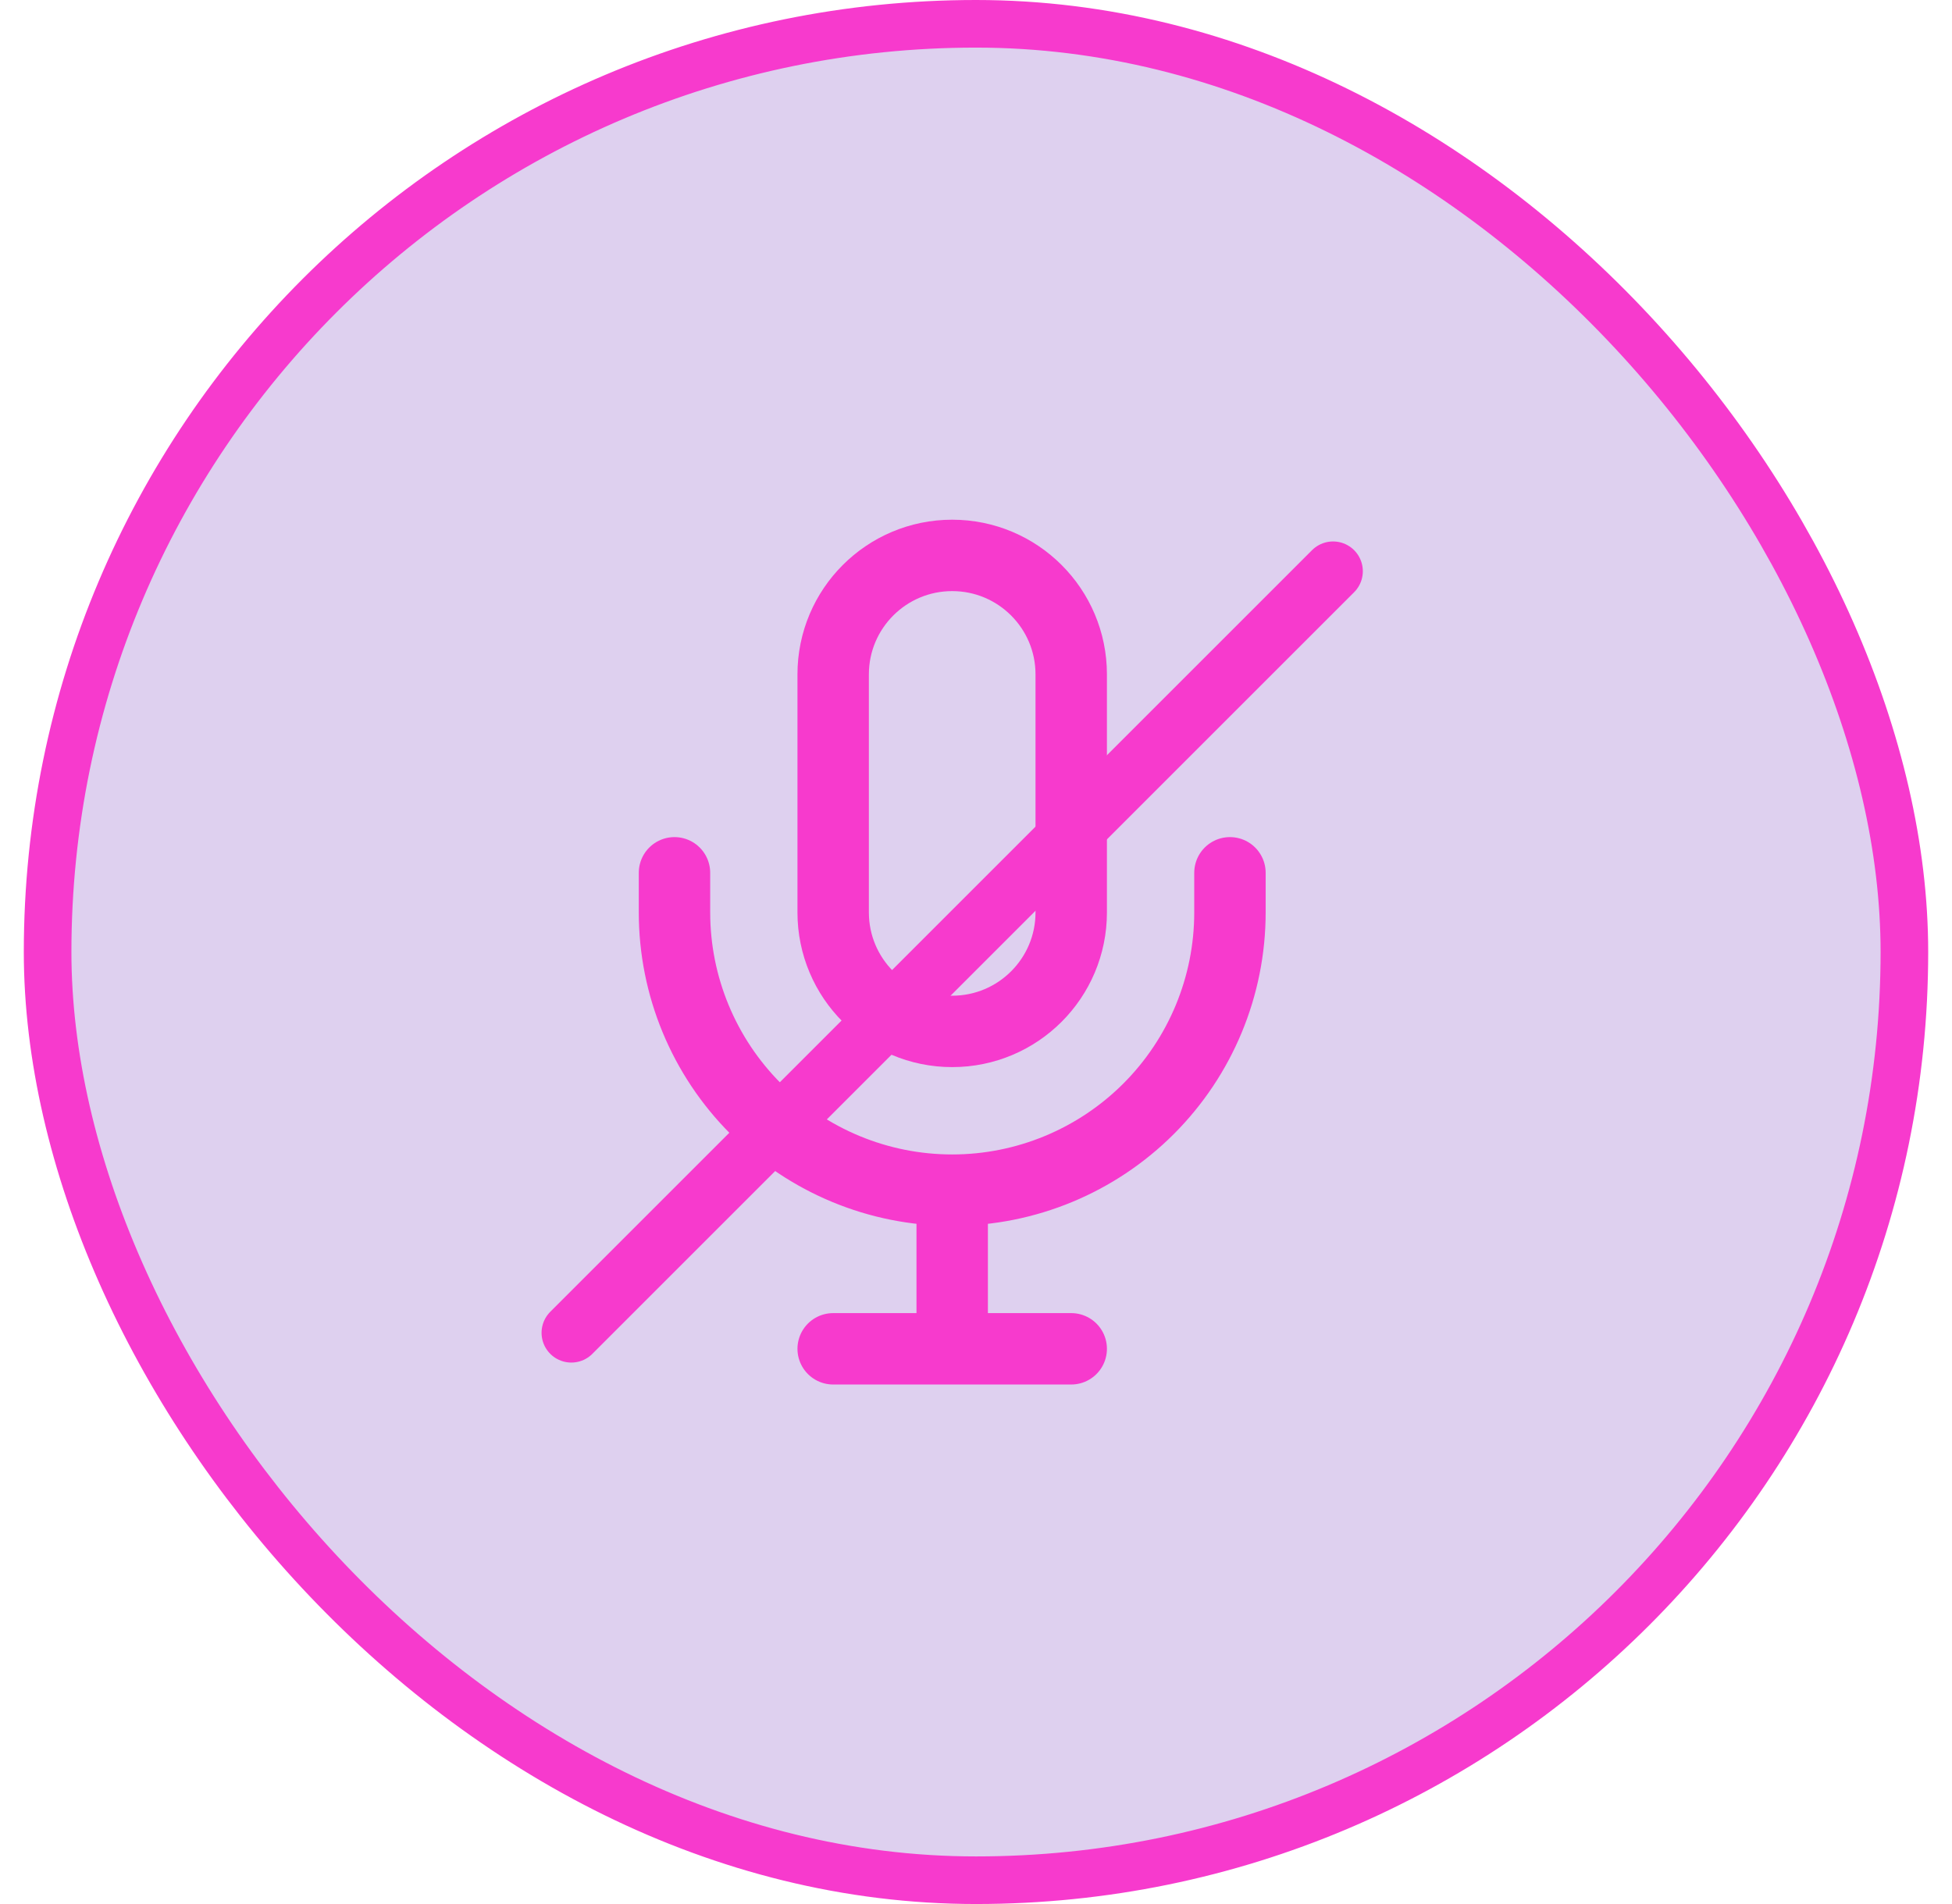 <svg width="41" height="40" viewBox="0 0 41 40" fill="none" xmlns="http://www.w3.org/2000/svg">
<rect x="1" y="0.5" width="39" height="39" rx="19.5" fill="#DED0EF"/>
<rect x="1" y="0.5" width="39" height="39" rx="19.5" stroke="#F73ACD"/>
<path d="M22.5 14.168C22.5 12.787 21.381 11.668 20 11.668C18.619 11.668 17.5 12.787 17.5 14.168V19.168C17.5 20.549 18.619 21.668 20 21.668C21.381 21.668 22.5 20.549 22.5 19.168V14.168Z" stroke="#F73ACD" stroke-width="1.5"/>
<path d="M14.167 18.336V19.169C14.167 20.716 14.782 22.2 15.876 23.294C16.97 24.388 18.453 25.003 20 25.003M20 25.003C21.547 25.003 23.031 24.388 24.125 23.294C25.219 22.2 25.834 20.716 25.834 19.169V18.336M20 25.003V28.336M20 28.336H17.5M20 28.336H22.5" stroke="#F73ACD" stroke-width="1.5" stroke-linecap="round" stroke-linejoin="round"/>
<path d="M12 28L28 12" stroke="#F73ACD" stroke-width="1.25" stroke-linecap="round"/>
</svg>
